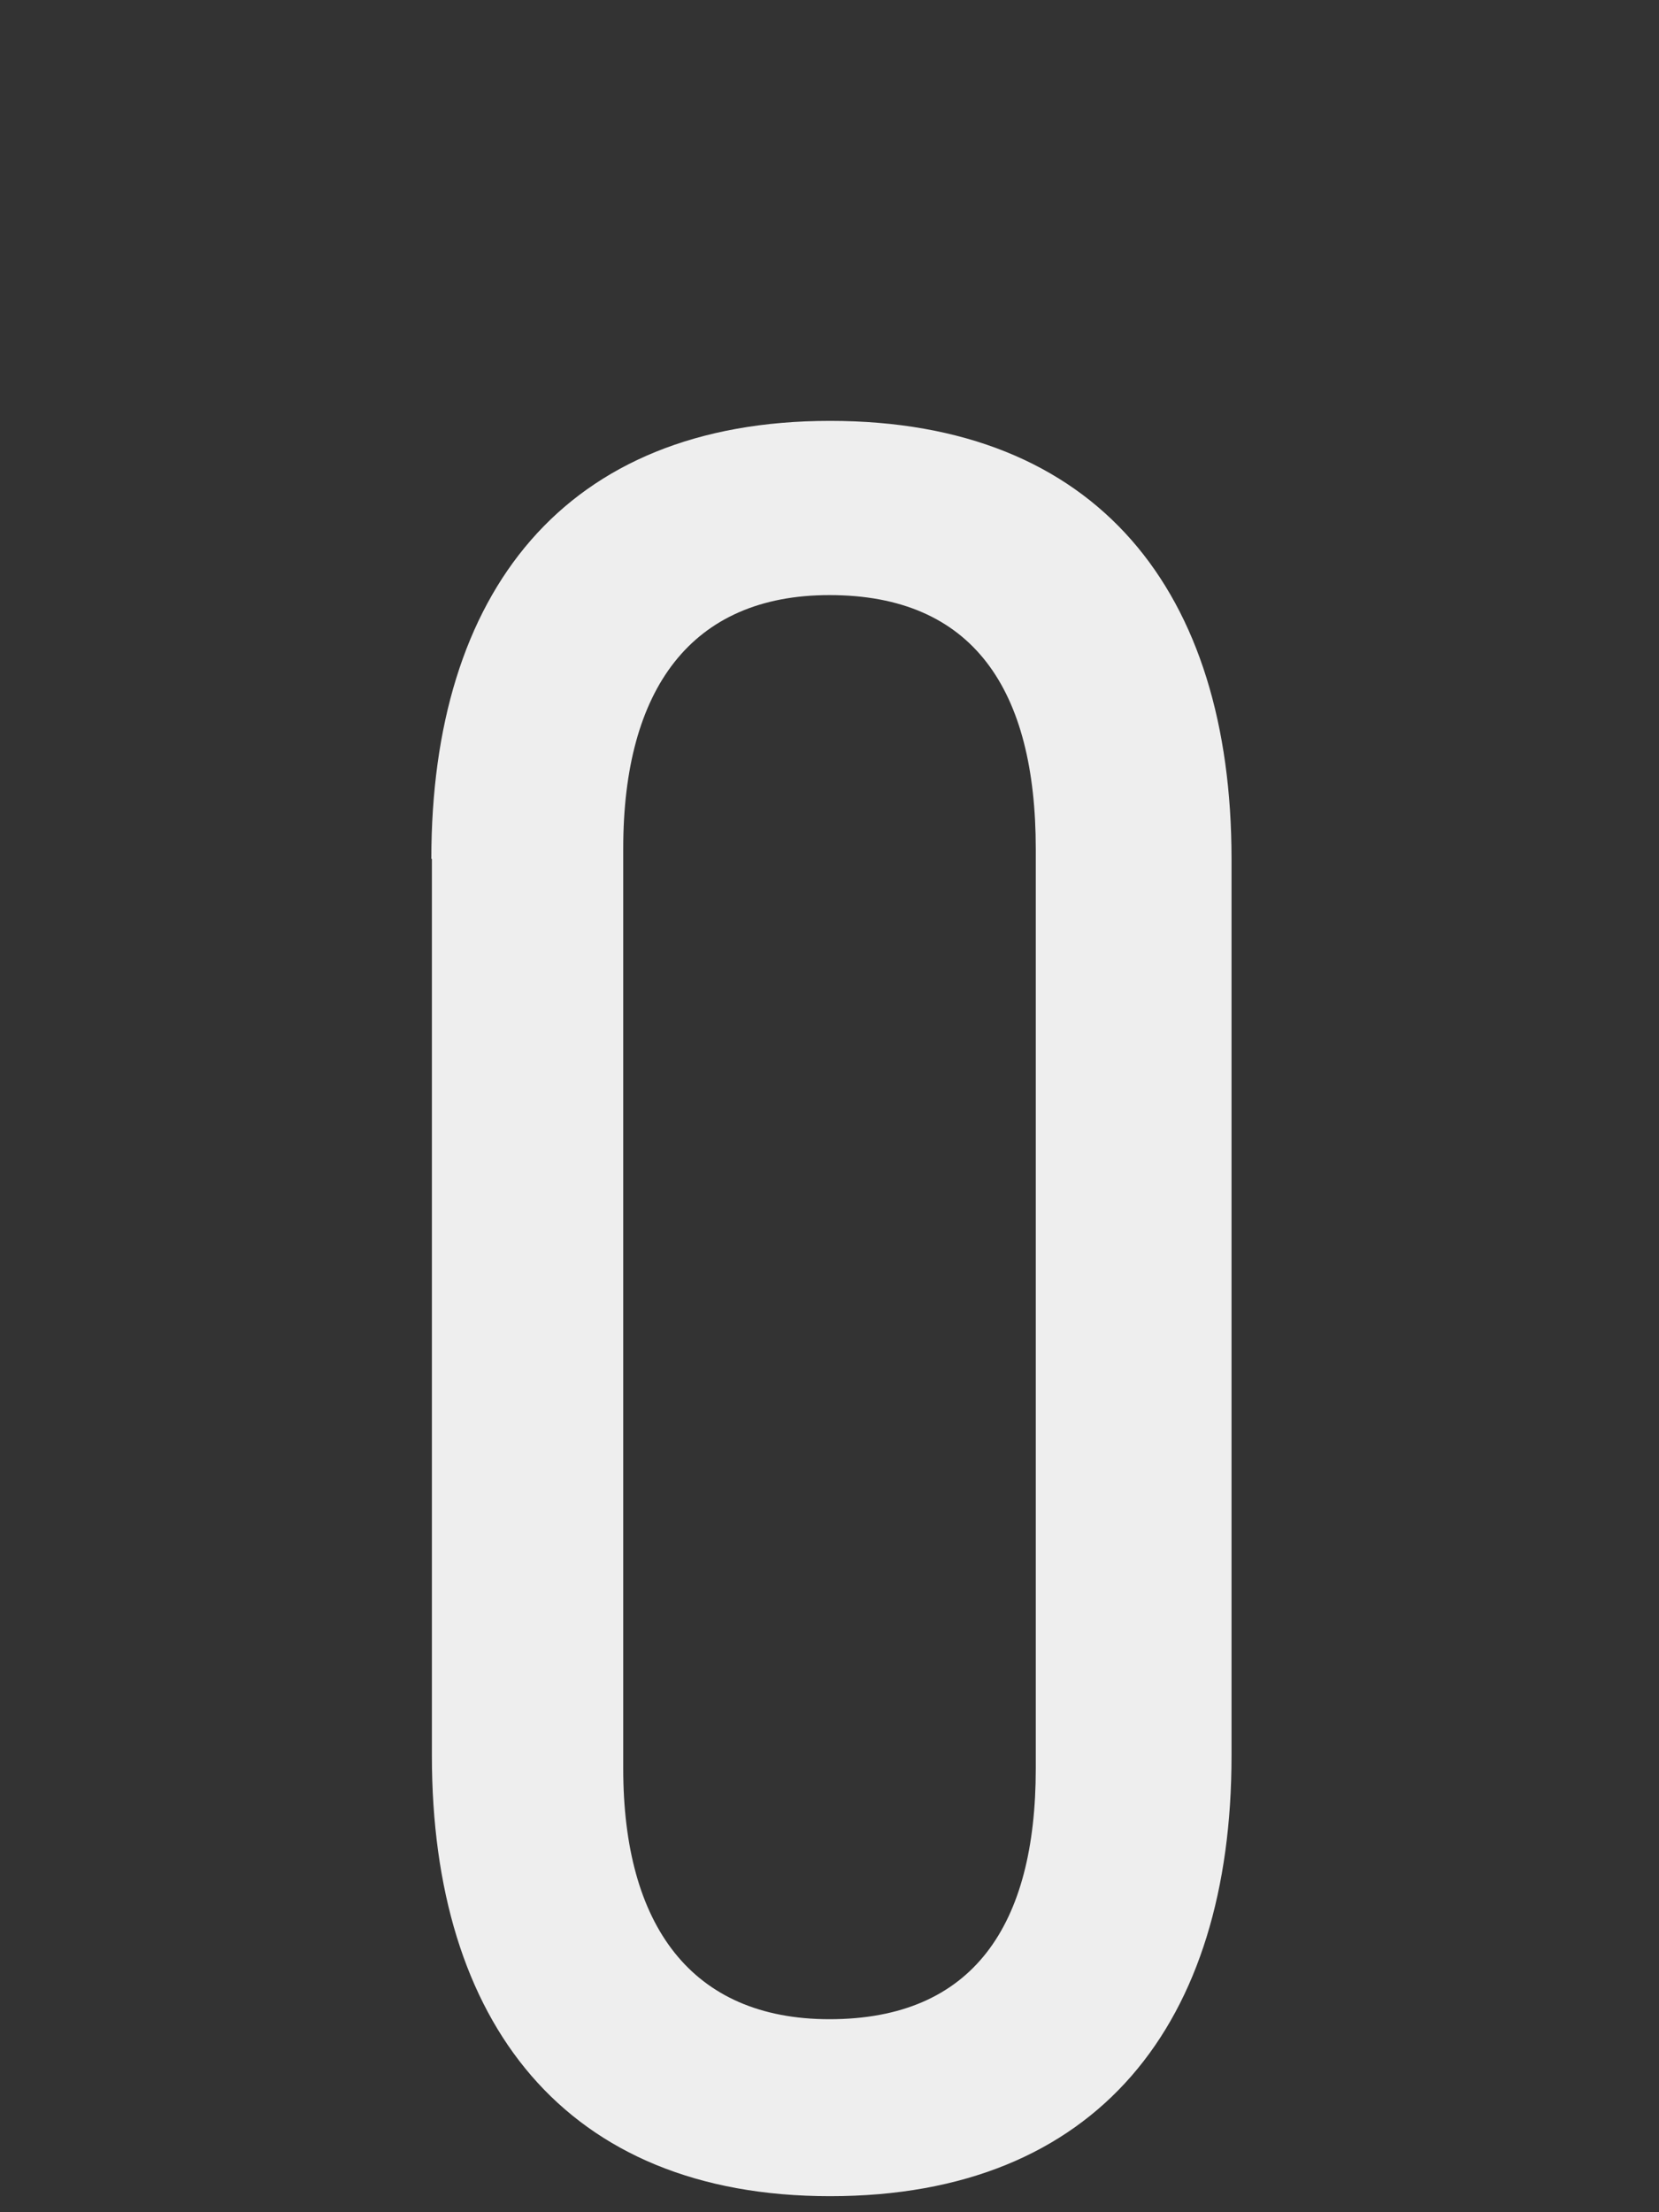 <svg xmlns="http://www.w3.org/2000/svg" width="3" height="4" fill="none"><rect width="100%" height="100%" fill="#333333" stroke="none"/><path fill="#EEE" d="M1.127 3.198c0 .283.123.453.373.453.26 0 .373-.17.373-.453V1.535c0-.288-.113-.459-.373-.459-.25 0-.373.17-.373.458v1.664ZM.78 1.553c0-.481.24-.792.721-.792.485 0 .726.31.726.792v1.622c0 .481-.24.796-.726.796-.48 0-.72-.315-.72-.796V1.553Z"/></svg>